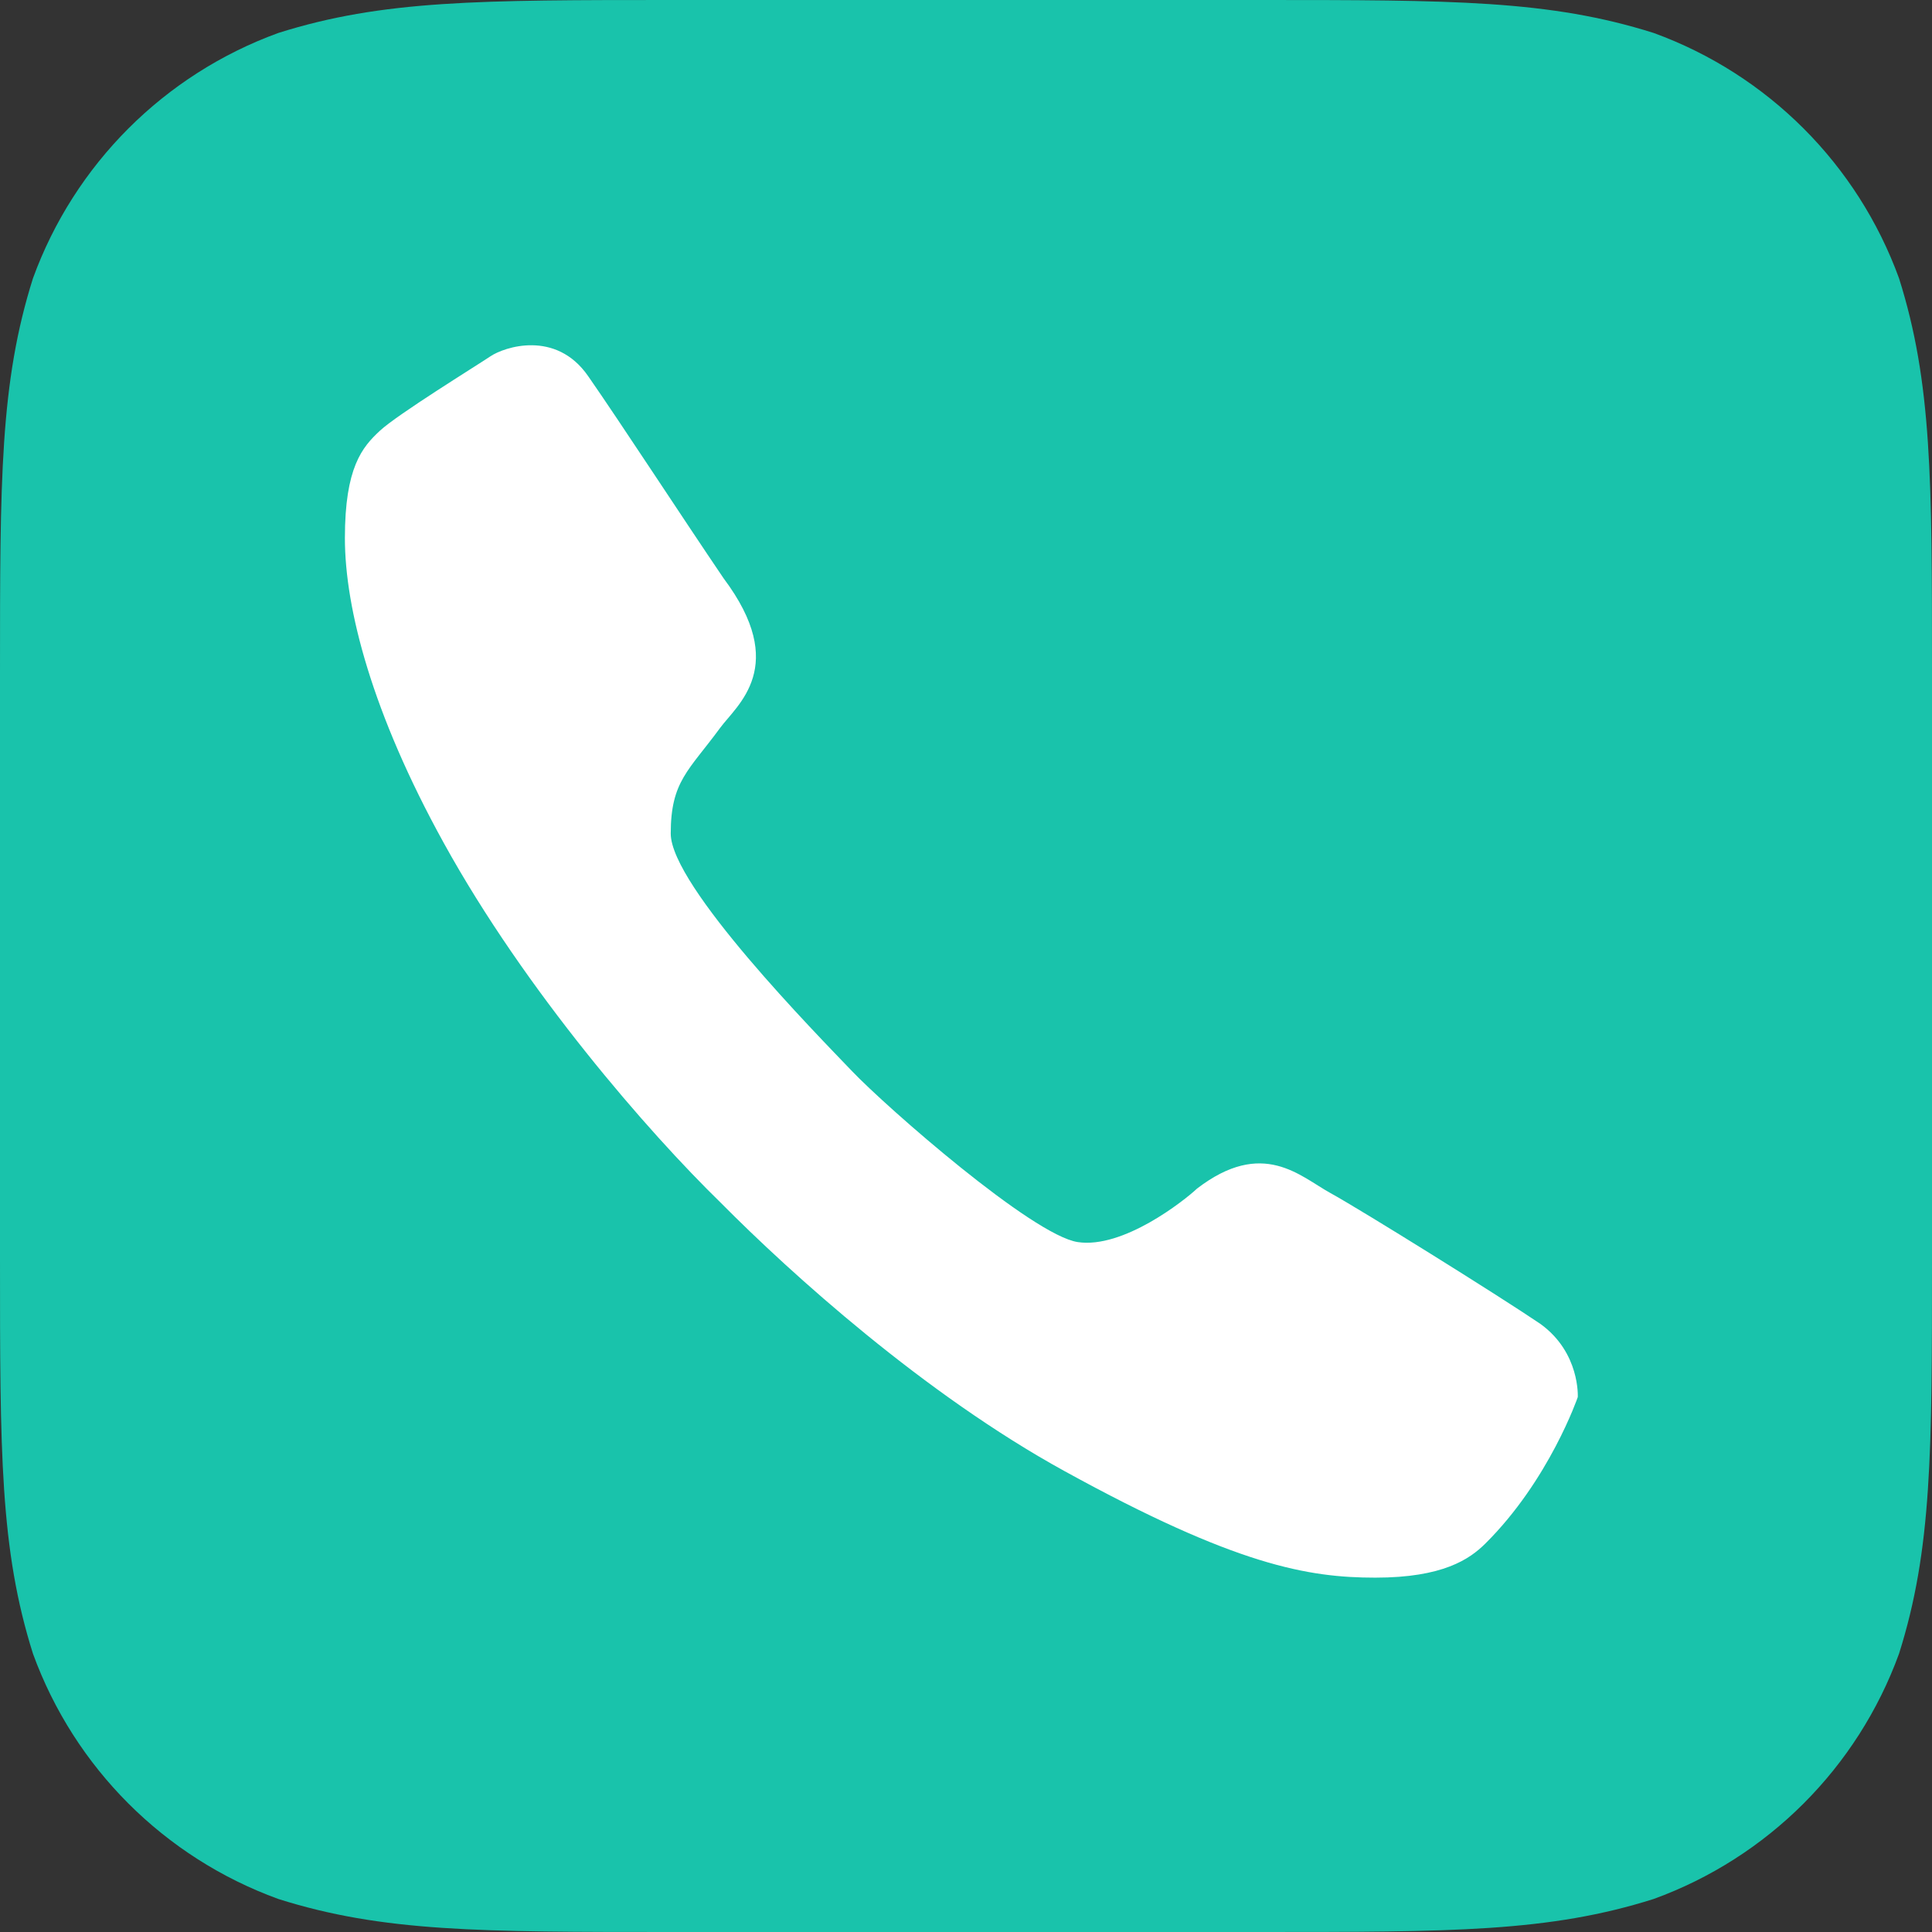 <svg width="29" height="29" viewBox="0 0 29 29" fill="none" xmlns="http://www.w3.org/2000/svg">
<rect x="0" y="0" width="29" height="29" fill="#333333" stroke="none"/>
<path fill-rule="evenodd" clip-rule="evenodd" d="M18.889 0C21.801 0 23.256 0 24.823 0.495C26.534 1.118 27.882 2.466 28.505 4.177C29 5.744 29 7.199 29 10.111V18.889C29 21.801 29 23.256 28.505 24.823C27.882 26.534 26.534 27.882 24.823 28.504C23.256 29 21.801 29 18.889 29H10.111C7.199 29 5.744 29 4.177 28.504C2.466 27.882 1.118 26.534 0.495 24.823C0 23.256 0 21.801 0 18.889V10.111C0 7.199 0 5.744 0.495 4.177C1.118 2.466 2.466 1.118 4.177 0.495C5.744 0 7.199 0 10.111 0H18.889Z" fill="#19C3AB"/>
<path fill-rule="evenodd" clip-rule="evenodd" d="M6.661 12.653C5.586 10.706 5.177 9.136 5.177 8.076C5.177 7.016 5.437 6.712 5.702 6.466C5.966 6.22 7.159 5.485 7.362 5.348C7.565 5.211 8.341 4.945 8.827 5.644C9.314 6.344 10.229 7.748 10.861 8.68C11.852 10.001 11.062 10.581 10.807 10.929C10.338 11.569 10.068 11.726 10.068 12.512C10.068 13.297 12.264 15.529 12.789 16.078C13.31 16.624 15.498 18.541 16.177 18.644C16.859 18.747 17.773 18.024 17.968 17.841C18.956 17.083 19.515 17.658 19.97 17.908C20.425 18.158 22.483 19.439 23.12 19.871C23.721 20.303 23.683 20.971 23.683 20.971C23.683 20.971 23.256 22.217 22.295 23.17C22.059 23.404 21.658 23.681 20.645 23.681C19.632 23.681 18.55 23.496 15.979 22.082C13.875 20.926 11.869 19.114 10.819 18.054C9.731 16.994 7.888 14.878 6.661 12.653Z" fill="white"/>
</svg>
